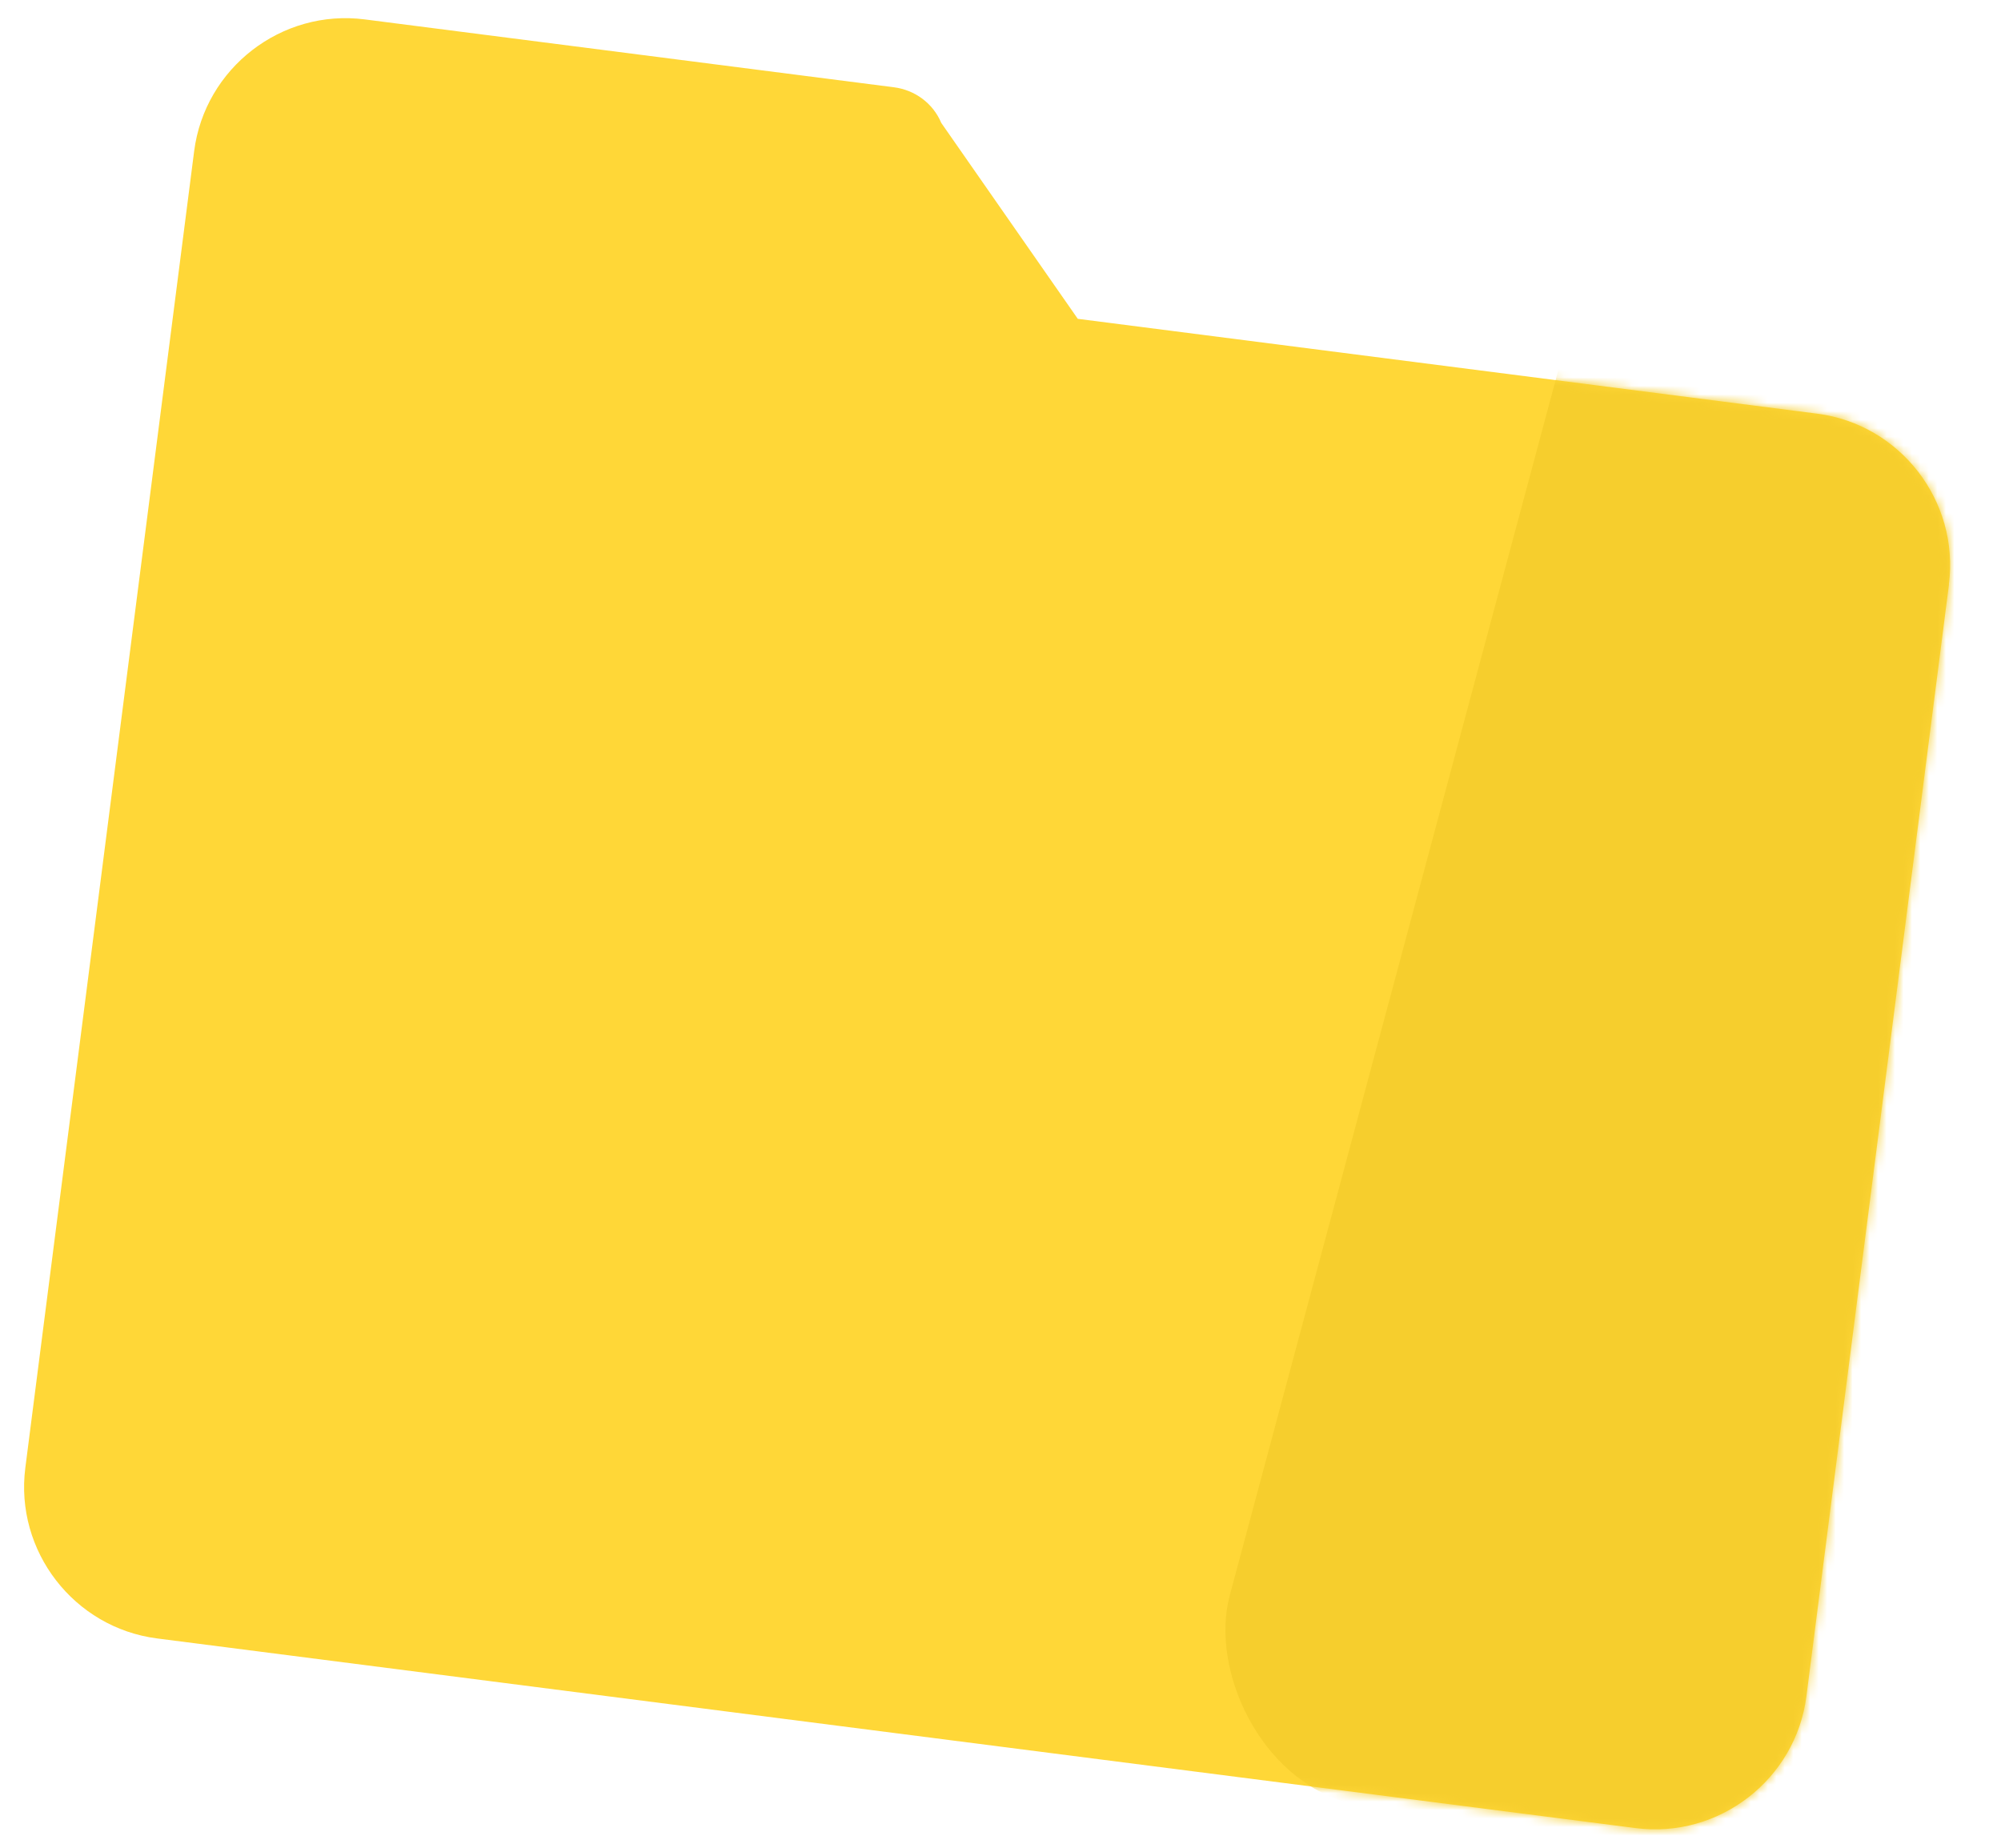<svg width="236" height="218" viewBox="0 0 236 218" fill="none" xmlns="http://www.w3.org/2000/svg">
<path d="M229.865 68.916L213.049 200.074C211.791 209.884 202.737 216.882 192.929 215.624L18.533 193.253C8.725 191.995 1.729 182.939 2.987 173.128L22.897 17.837C24.155 8.027 33.209 1.029 43.017 2.288L105.432 10.294C107.887 10.609 110.033 12.164 111.014 14.497L127.115 37.605L214.308 48.79C224.116 50.048 231.112 59.104 229.854 68.915L229.865 68.916Z" fill="#FFD737"/>
<mask id="mask0_303_2670" style="mask-type:alpha" maskUnits="userSpaceOnUse" x="2" y="2" width="229" height="214">
<path d="M229.865 68.916L213.049 200.074C211.791 209.884 202.737 216.882 192.929 215.624L18.533 193.253C8.725 191.995 1.729 182.939 2.987 173.128L22.897 17.837C24.155 8.027 33.209 1.029 43.017 2.288L105.432 10.294C107.887 10.609 110.033 12.164 111.014 14.497L127.115 37.605L214.308 48.79C224.116 50.048 231.112 59.104 229.854 68.915L229.865 68.916Z" fill="#F9D43F"/>
</mask>
<g mask="url(#mask0_303_2670)">
<rect width="169.96" height="219.996" rx="20" transform="matrix(0.966 0.259 -0.259 0.966 196.832 -5)" fill="#F6CE2D"/>
</g>
</svg>
